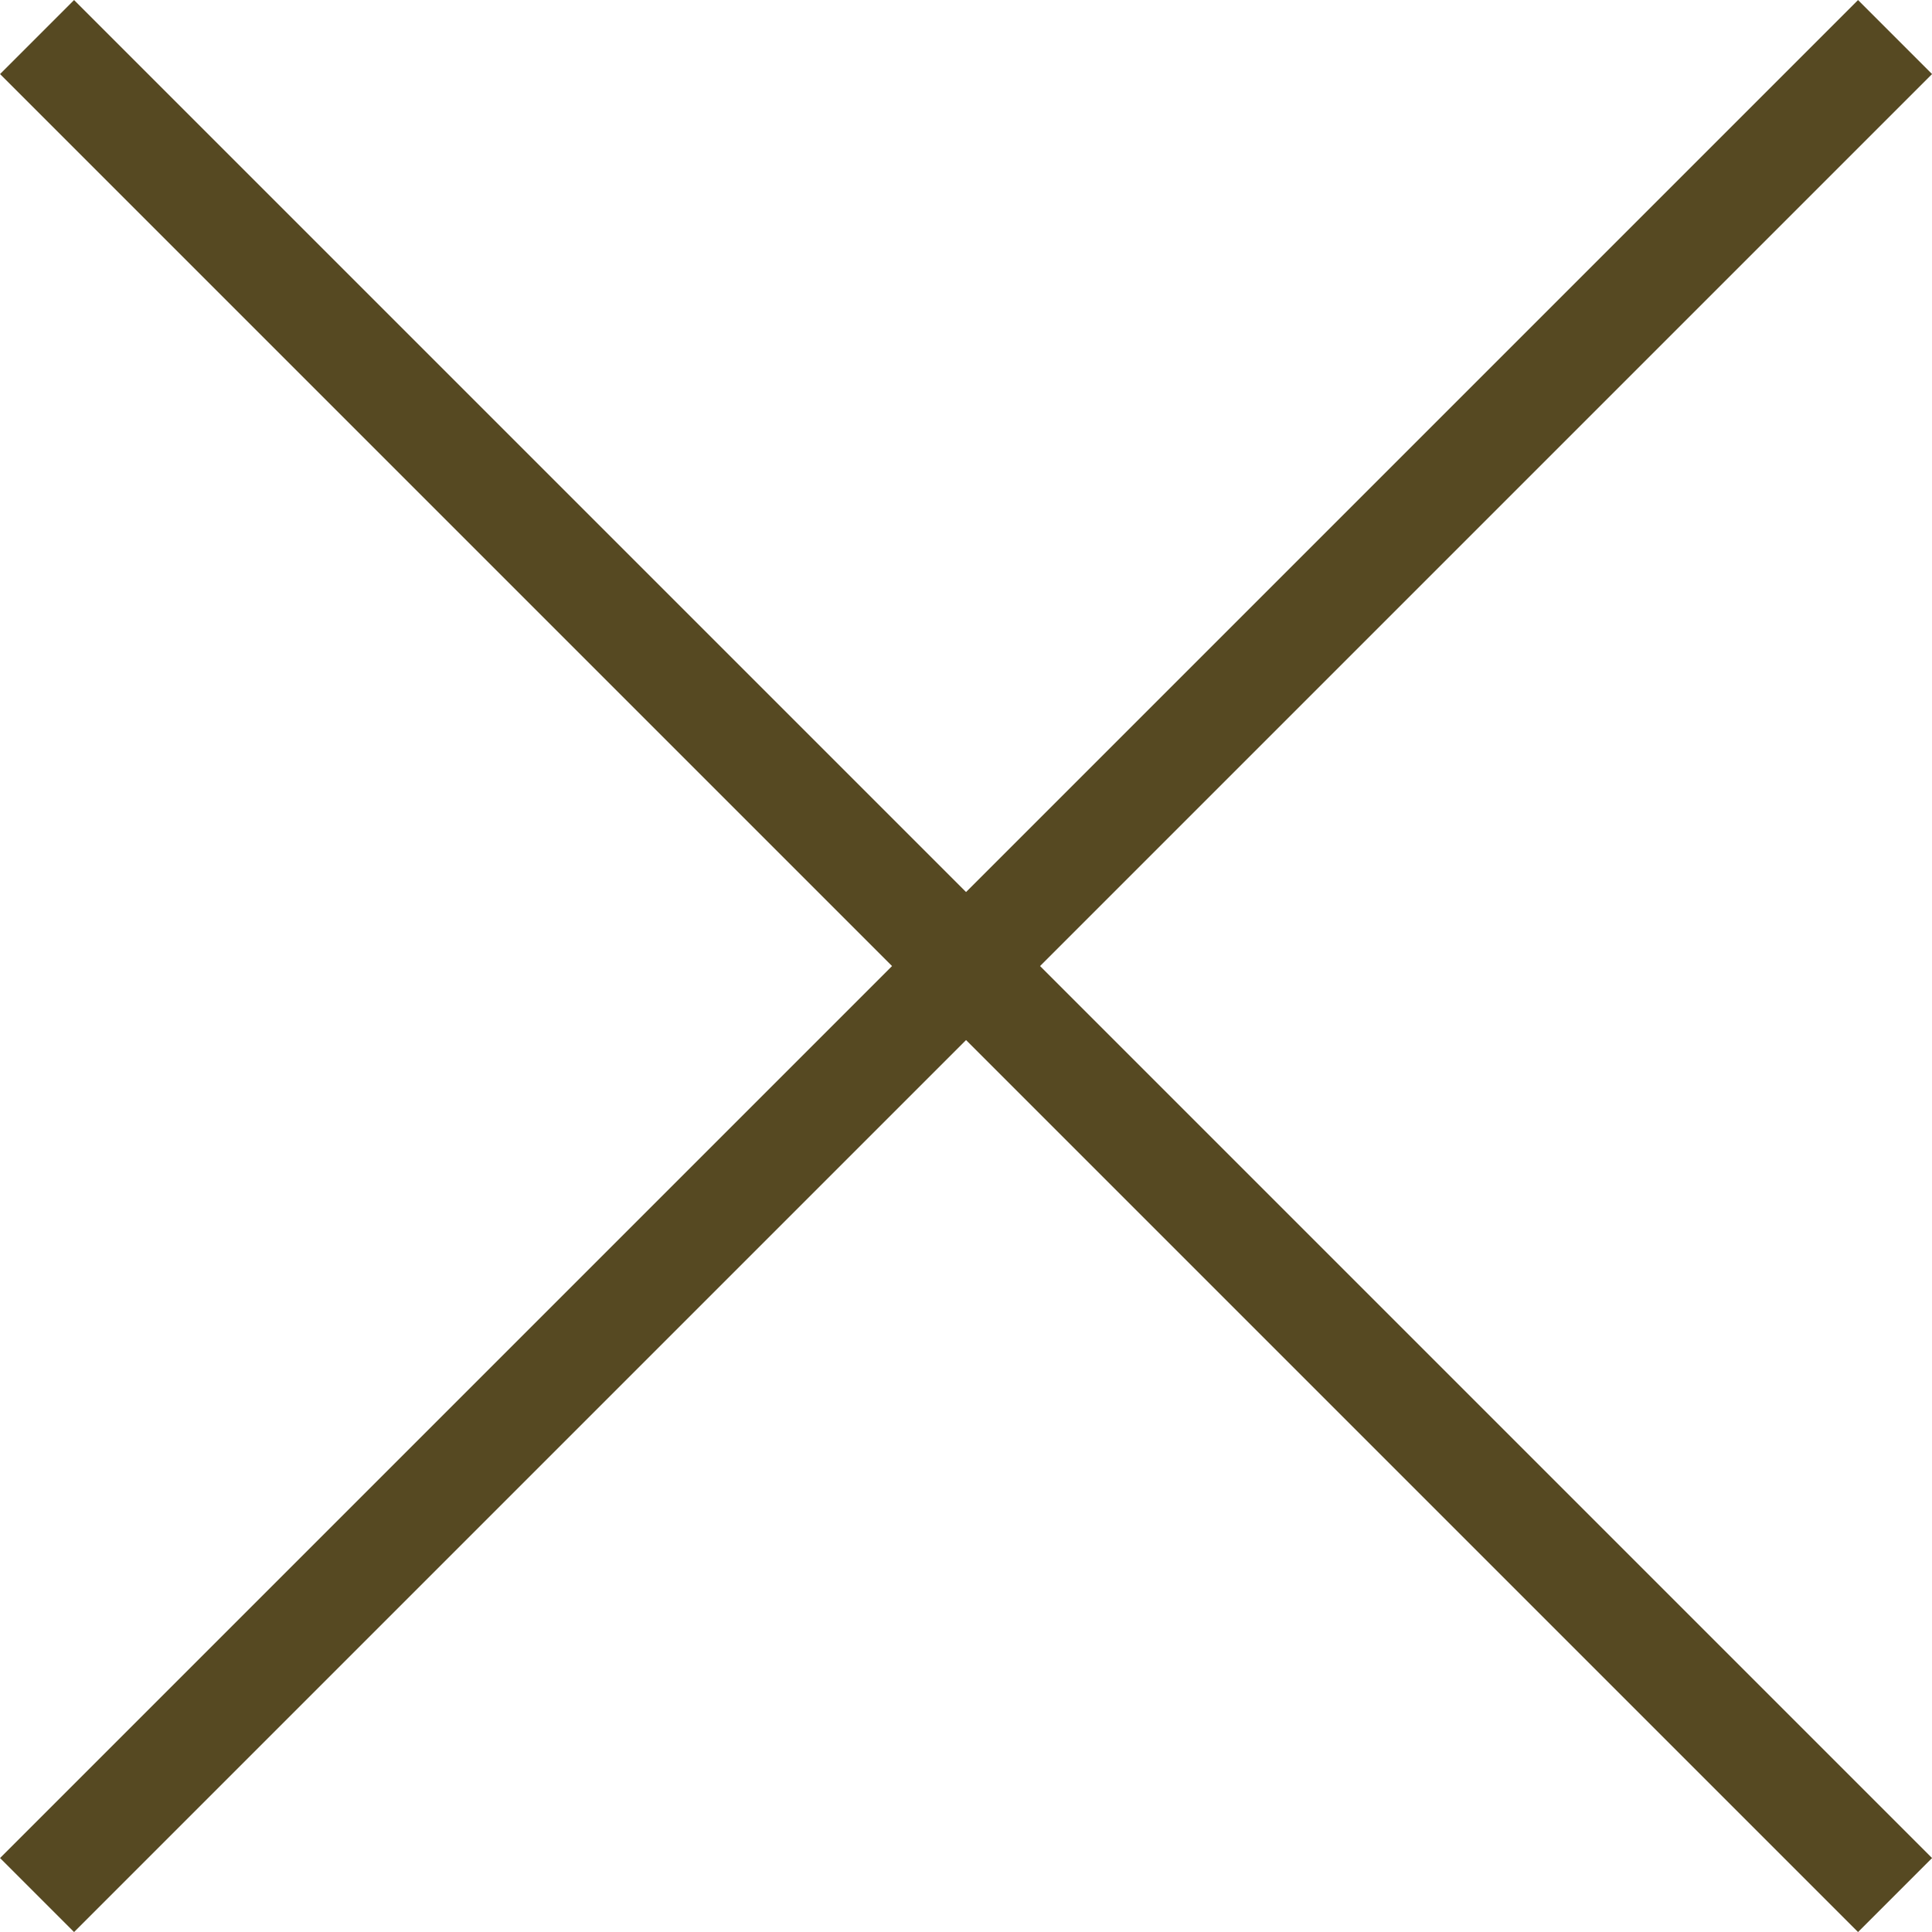 <?xml version="1.0" encoding="UTF-8"?>
<!-- Generator: Adobe Illustrator 16.0.4, SVG Export Plug-In . SVG Version: 6.00 Build 0)  -->
<!DOCTYPE svg PUBLIC "-//W3C//DTD SVG 1.1//EN" "http://www.w3.org/Graphics/SVG/1.1/DTD/svg11.dtd">
<svg version="1.1" id="Layer_1" xmlns="http://www.w3.org/2000/svg" xmlns:xlink="http://www.w3.org/1999/xlink" x="0px" y="0px" width="18.457px" height="18.457px" viewBox="0 0 18.457 18.457" enable-background="new 0 0 18.457 18.457" xml:space="preserve">
<line fill="none" stroke="#564922" stroke-miterlimit="10" x1="0.354" y1="0.354" x2="18.104" y2="18.104"/>
<line fill="none" stroke="#564922" stroke-miterlimit="10" x1="18.104" y1="0.354" x2="0.354" y2="18.104"/>
</svg>